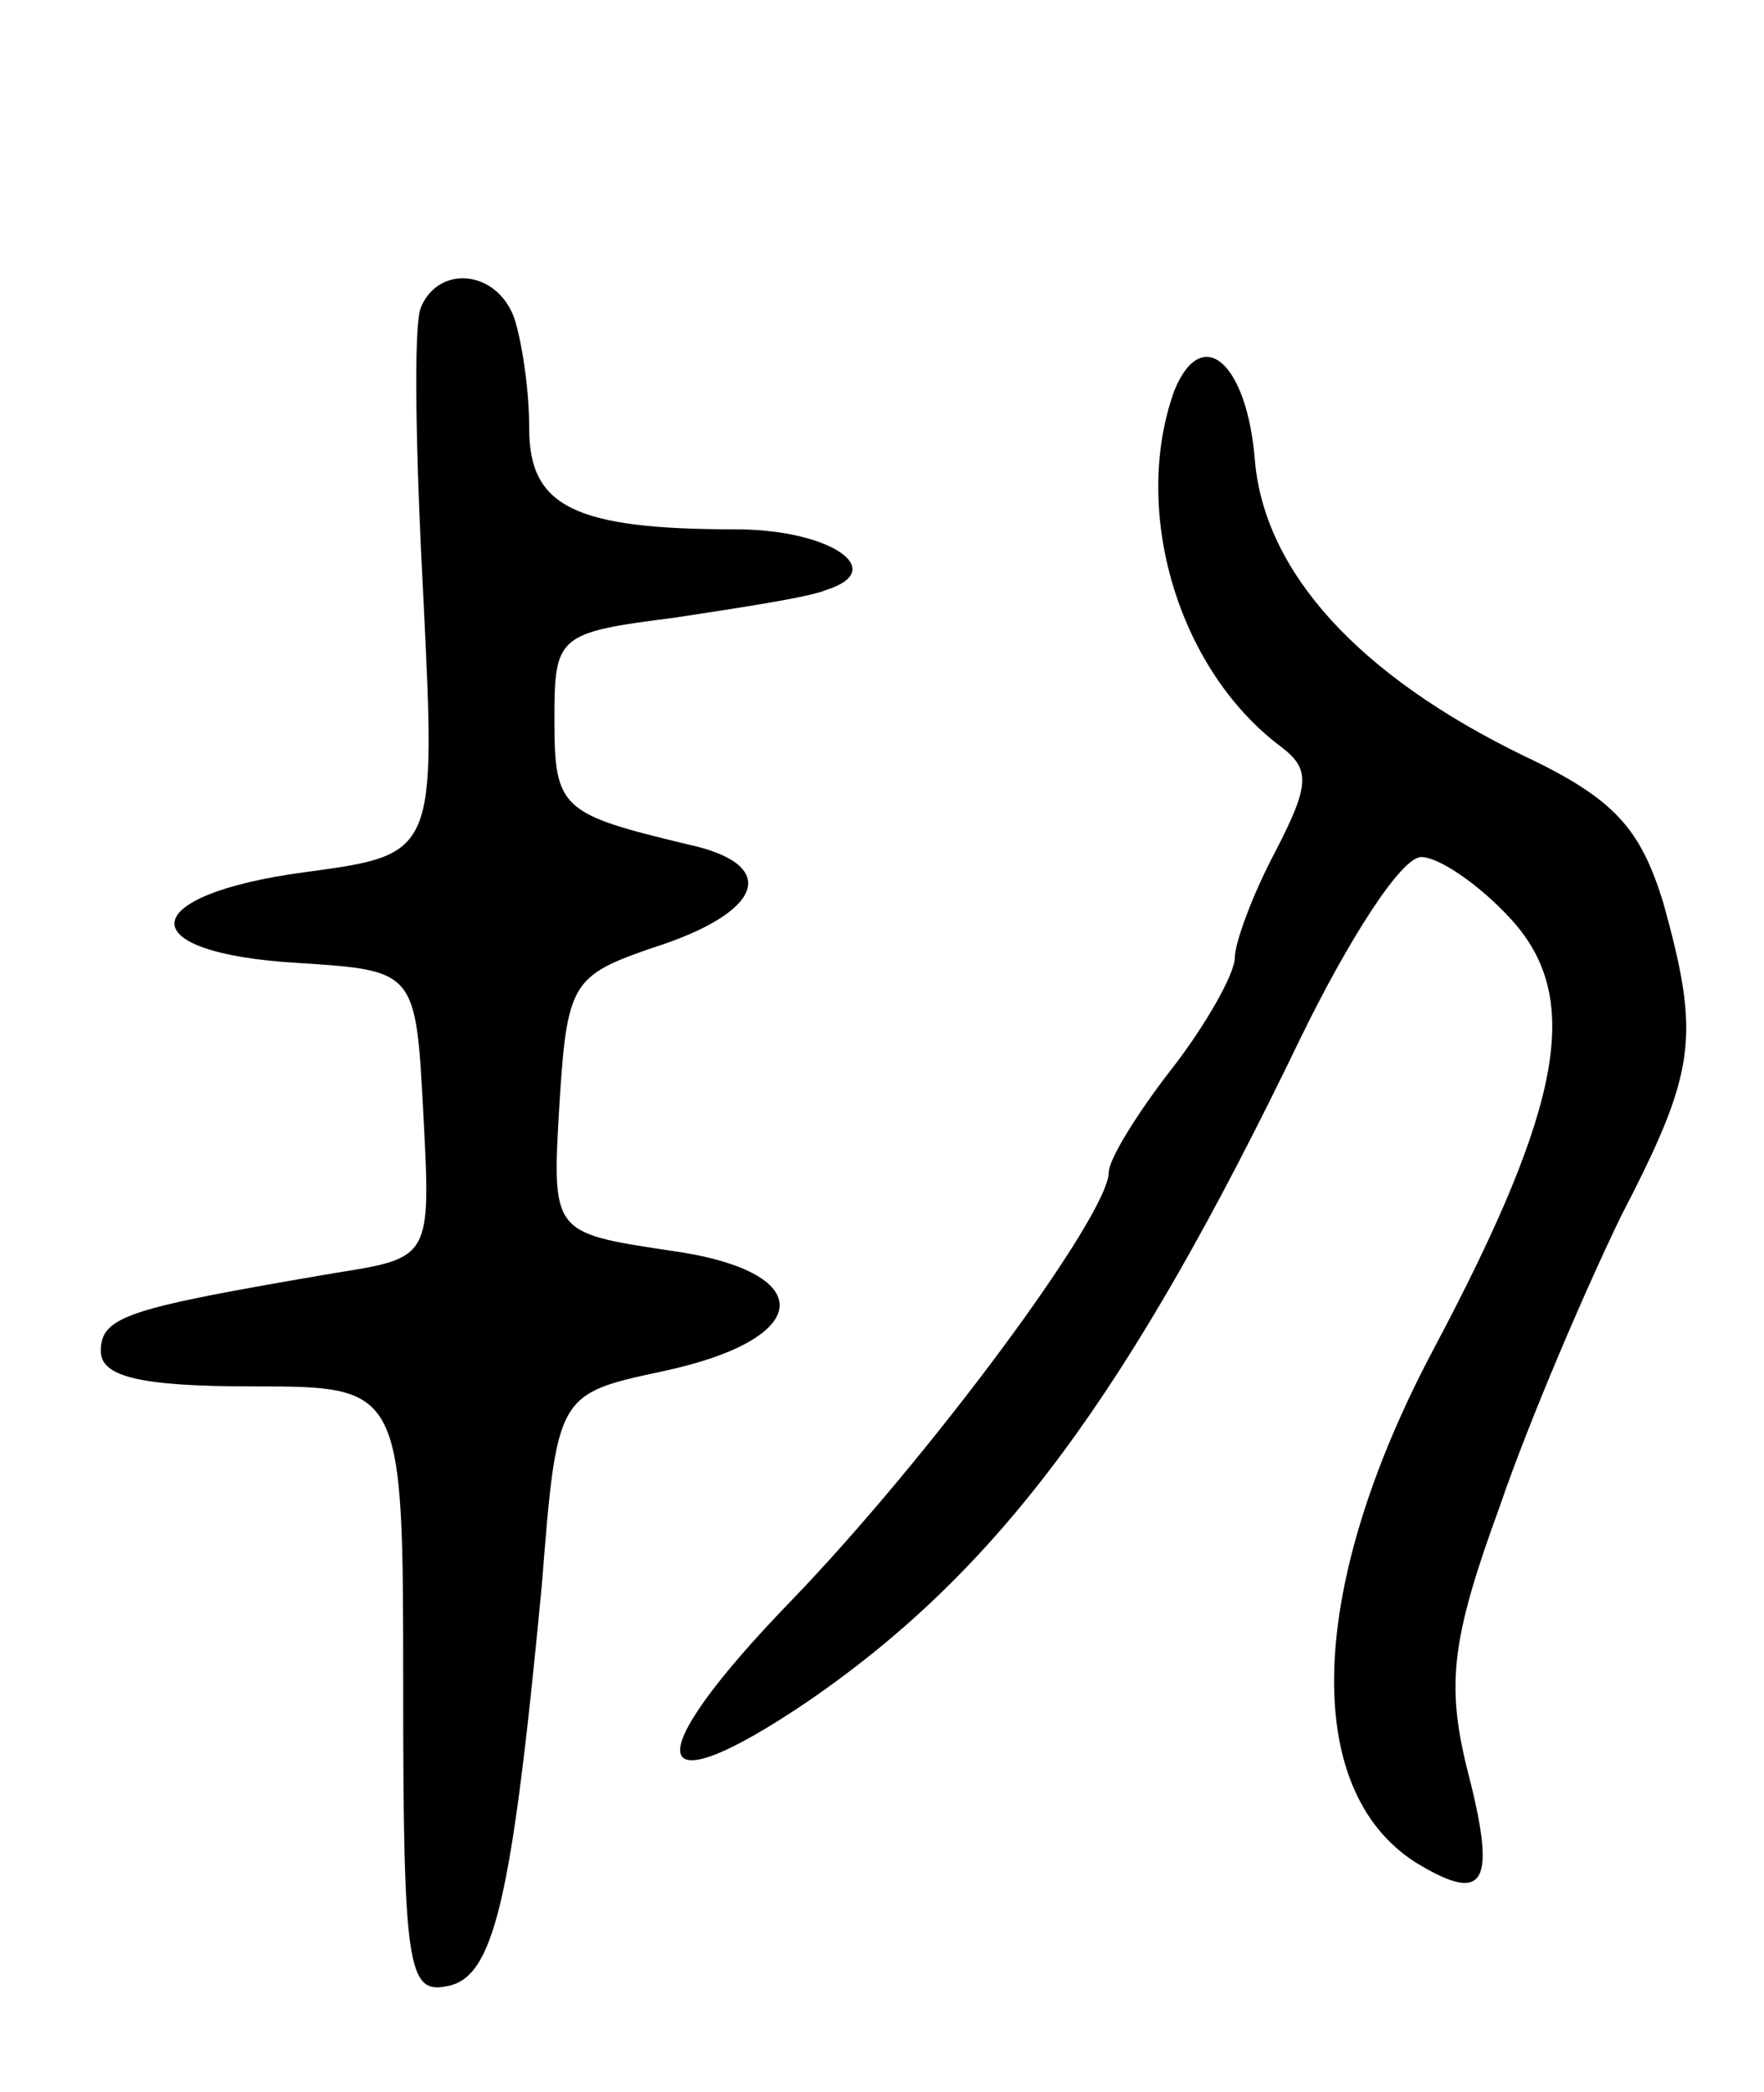 <svg version="1.0" xmlns="http://www.w3.org/2000/svg"
 width="70pt" height="83pt" viewBox="0 0 70 83"
 preserveAspectRatio="xMidYMid meet">
<g transform="translate(0,83) scale(0.1,-0.1)"
fill="#000000" stroke="none">
<path d="M167 708 c-3 -7 -2 -59 1 -115 5 -102 5 -102 -47 -109 -67 -9 -70
-32 -3 -36 47 -3 47 -3 50 -60 3 -57 3 -57 -35 -63 -82 -14 -93 -17 -93 -31 0
-10 15 -14 60 -14 60 0 60 0 60 -121 0 -109 2 -120 17 -117 19 3 26 33 38 159
6 76 6 76 48 85 61 13 62 40 2 48 -46 7 -46 7 -43 58 3 48 5 51 37 62 44 14
51 33 14 41 -50 12 -53 14 -53 49 0 34 1 35 48 41 26 4 53 8 60 11 25 8 1 24
-36 24 -64 0 -82 9 -82 40 0 16 -3 35 -6 44 -7 19 -30 21 -37 4z"/>
<path d="M466 675 c-17 -47 1 -110 42 -141 12 -9 12 -15 -2 -42 -9 -17 -16
-36 -16 -42 0 -6 -11 -26 -25 -44 -14 -18 -25 -36 -25 -41 0 -17 -71 -113
-126 -170 -62 -64 -58 -84 8 -39 75 52 126 121 194 262 19 39 40 72 48 72 7 0
23 -11 35 -24 29 -31 22 -73 -30 -171 -50 -94 -53 -175 -7 -204 28 -17 32 -8
20 38 -8 33 -6 51 13 103 12 35 34 86 48 115 30 58 32 71 17 125 -9 29 -19 41
-55 58 -66 32 -103 73 -107 117 -3 39 -21 55 -32 28z"/>
</g>
</svg>
